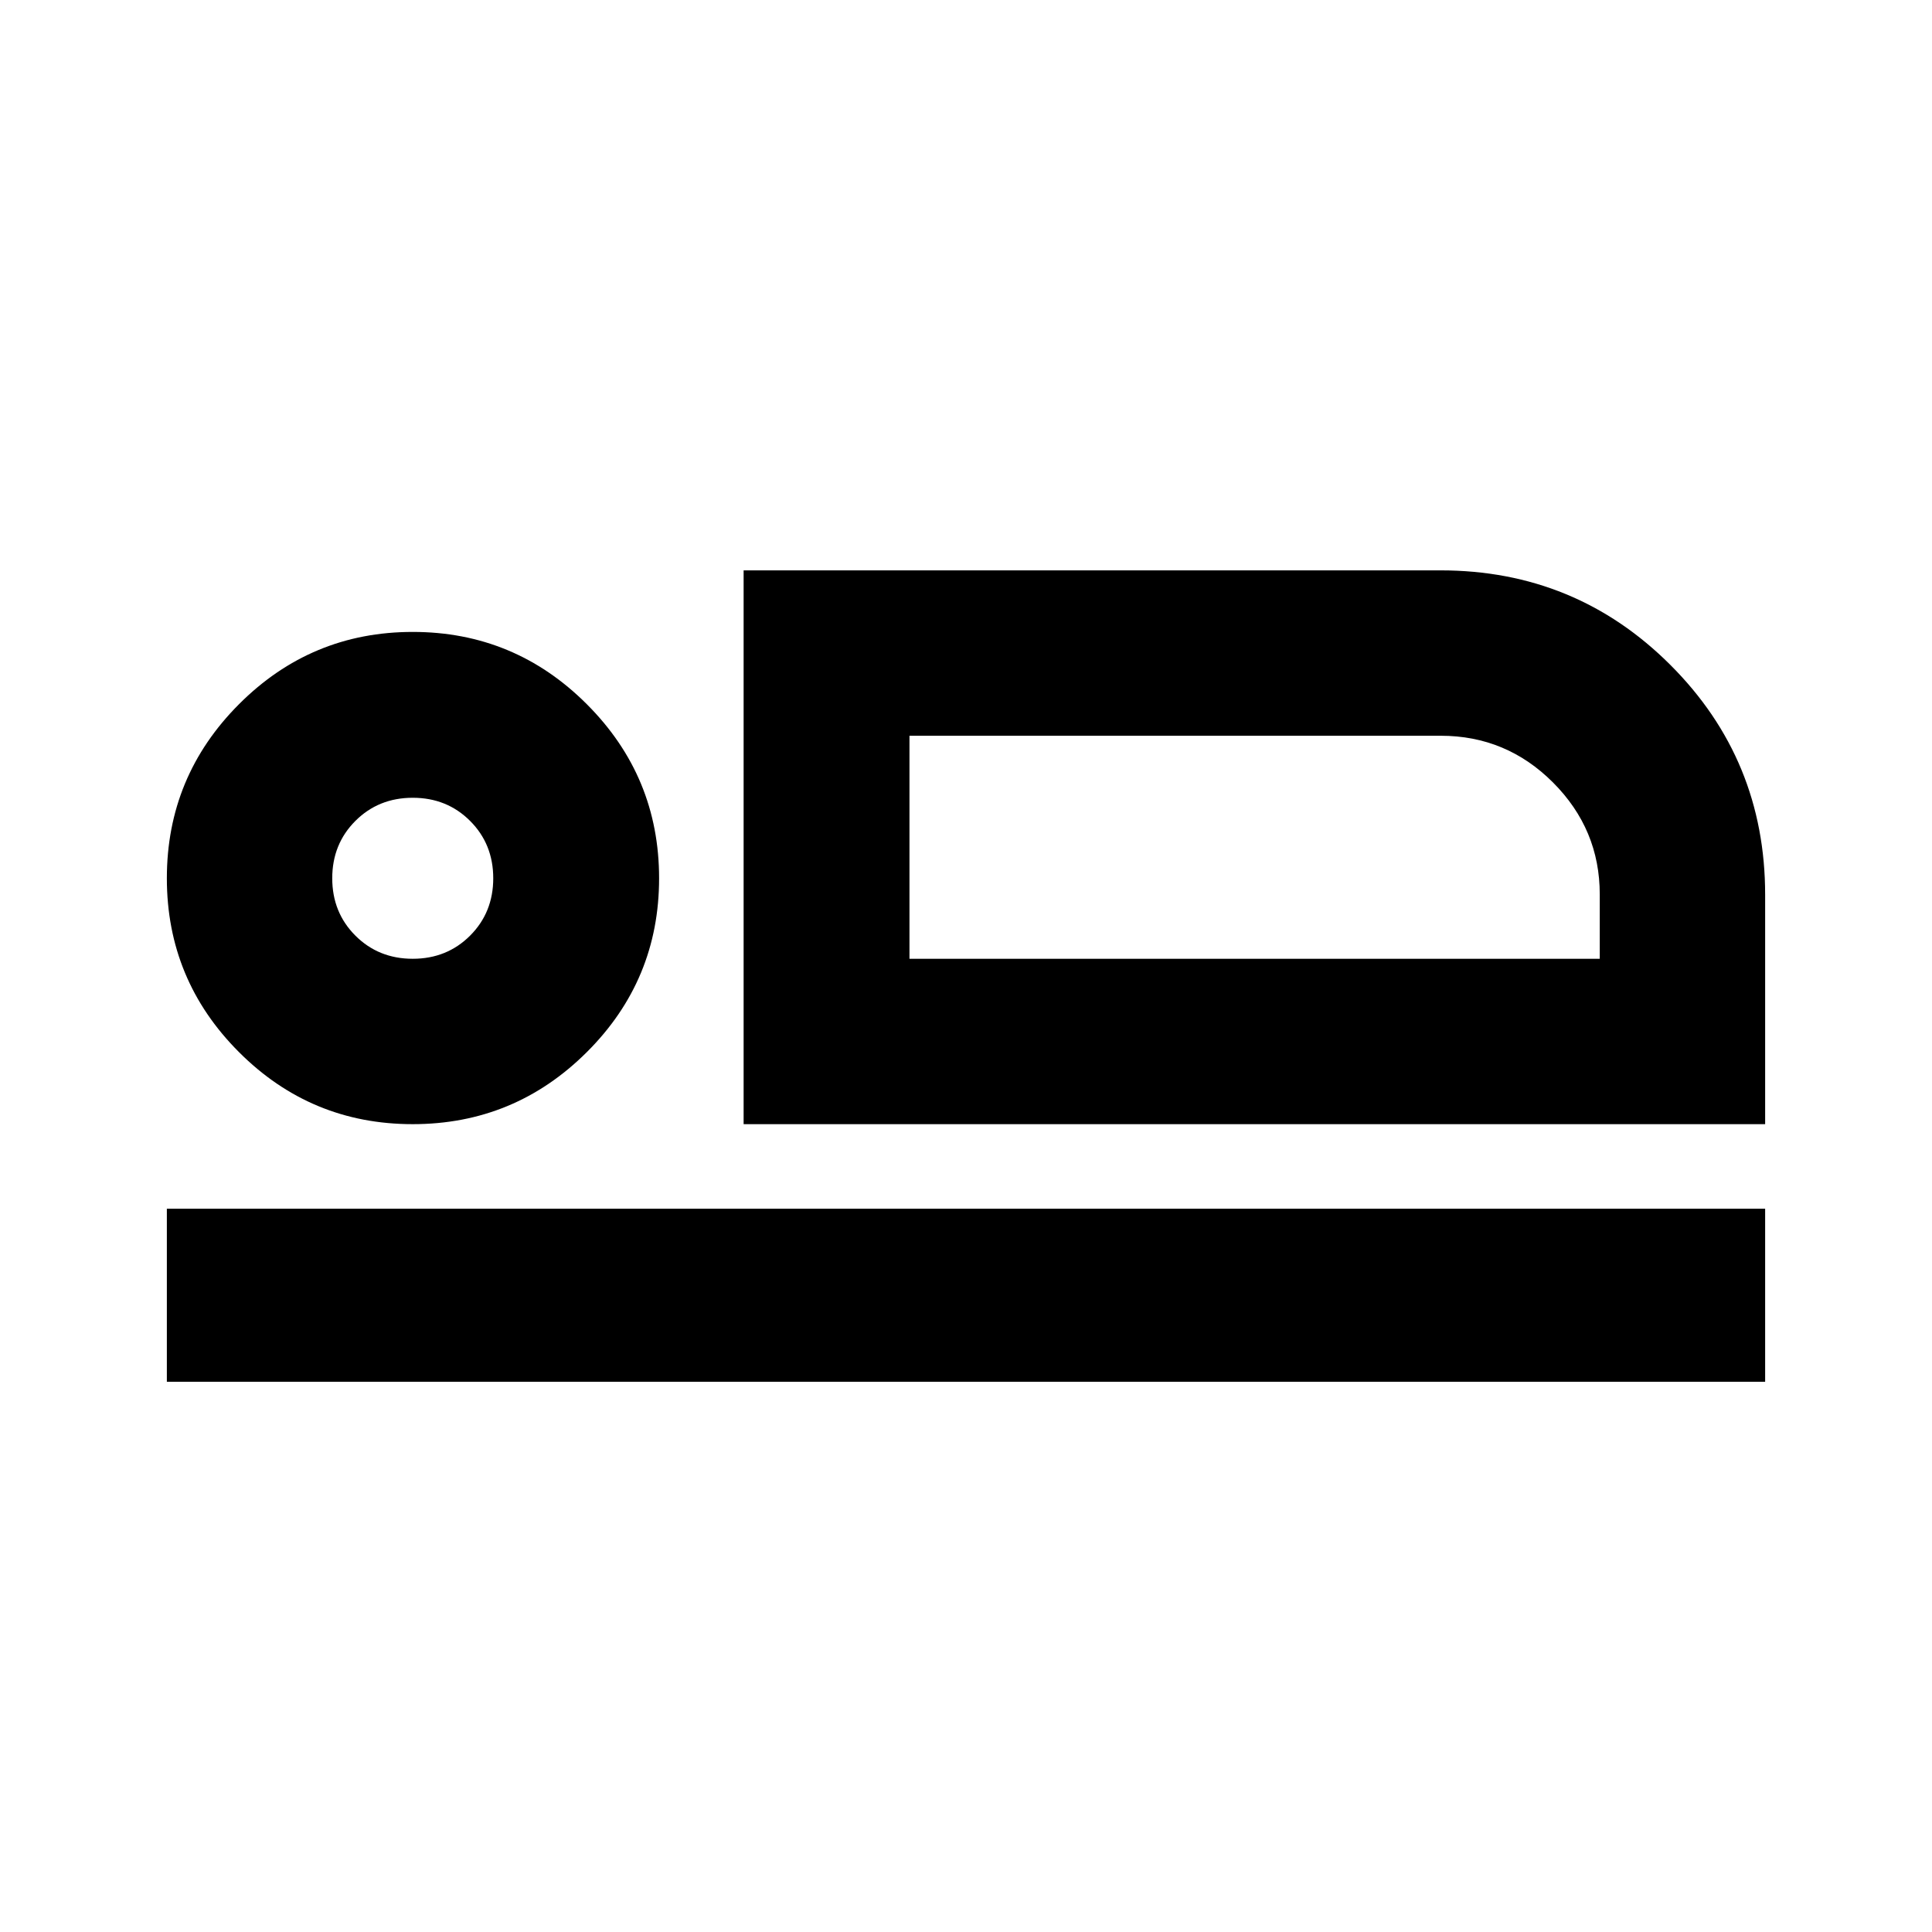 <svg xmlns="http://www.w3.org/2000/svg" height="24" viewBox="0 -960 960 960" width="24"><path d="M369.5-401.41v-275.18h346.27q67.25 0 114.28 47.04 47.04 47.03 47.04 114.14v114H369.5Zm82.41-193v110.82-110.82Zm-369 321v-86h794.18v86H82.91Zm122.16-128q-50.59 0-86.37-35.85-35.79-35.84-35.79-86.33 0-50.59 35.85-86.5Q154.6-646 205.09-646q50.59 0 86.5 35.92 35.91 35.91 35.91 86.51 0 50.59-35.92 86.37-35.91 35.79-86.51 35.79Zm.02-82.18q17 0 28.5-11.5t11.5-28.5q0-17-11.5-28.5t-28.5-11.5q-17 0-28.5 11.5t-11.5 28.5q0 17 11.5 28.5t28.5 11.5Zm246.82 0h343v-32q0-32.32-23.2-55.57-23.21-23.25-55.8-23.25h-264v110.82Zm-246.82-40Z"/></svg>